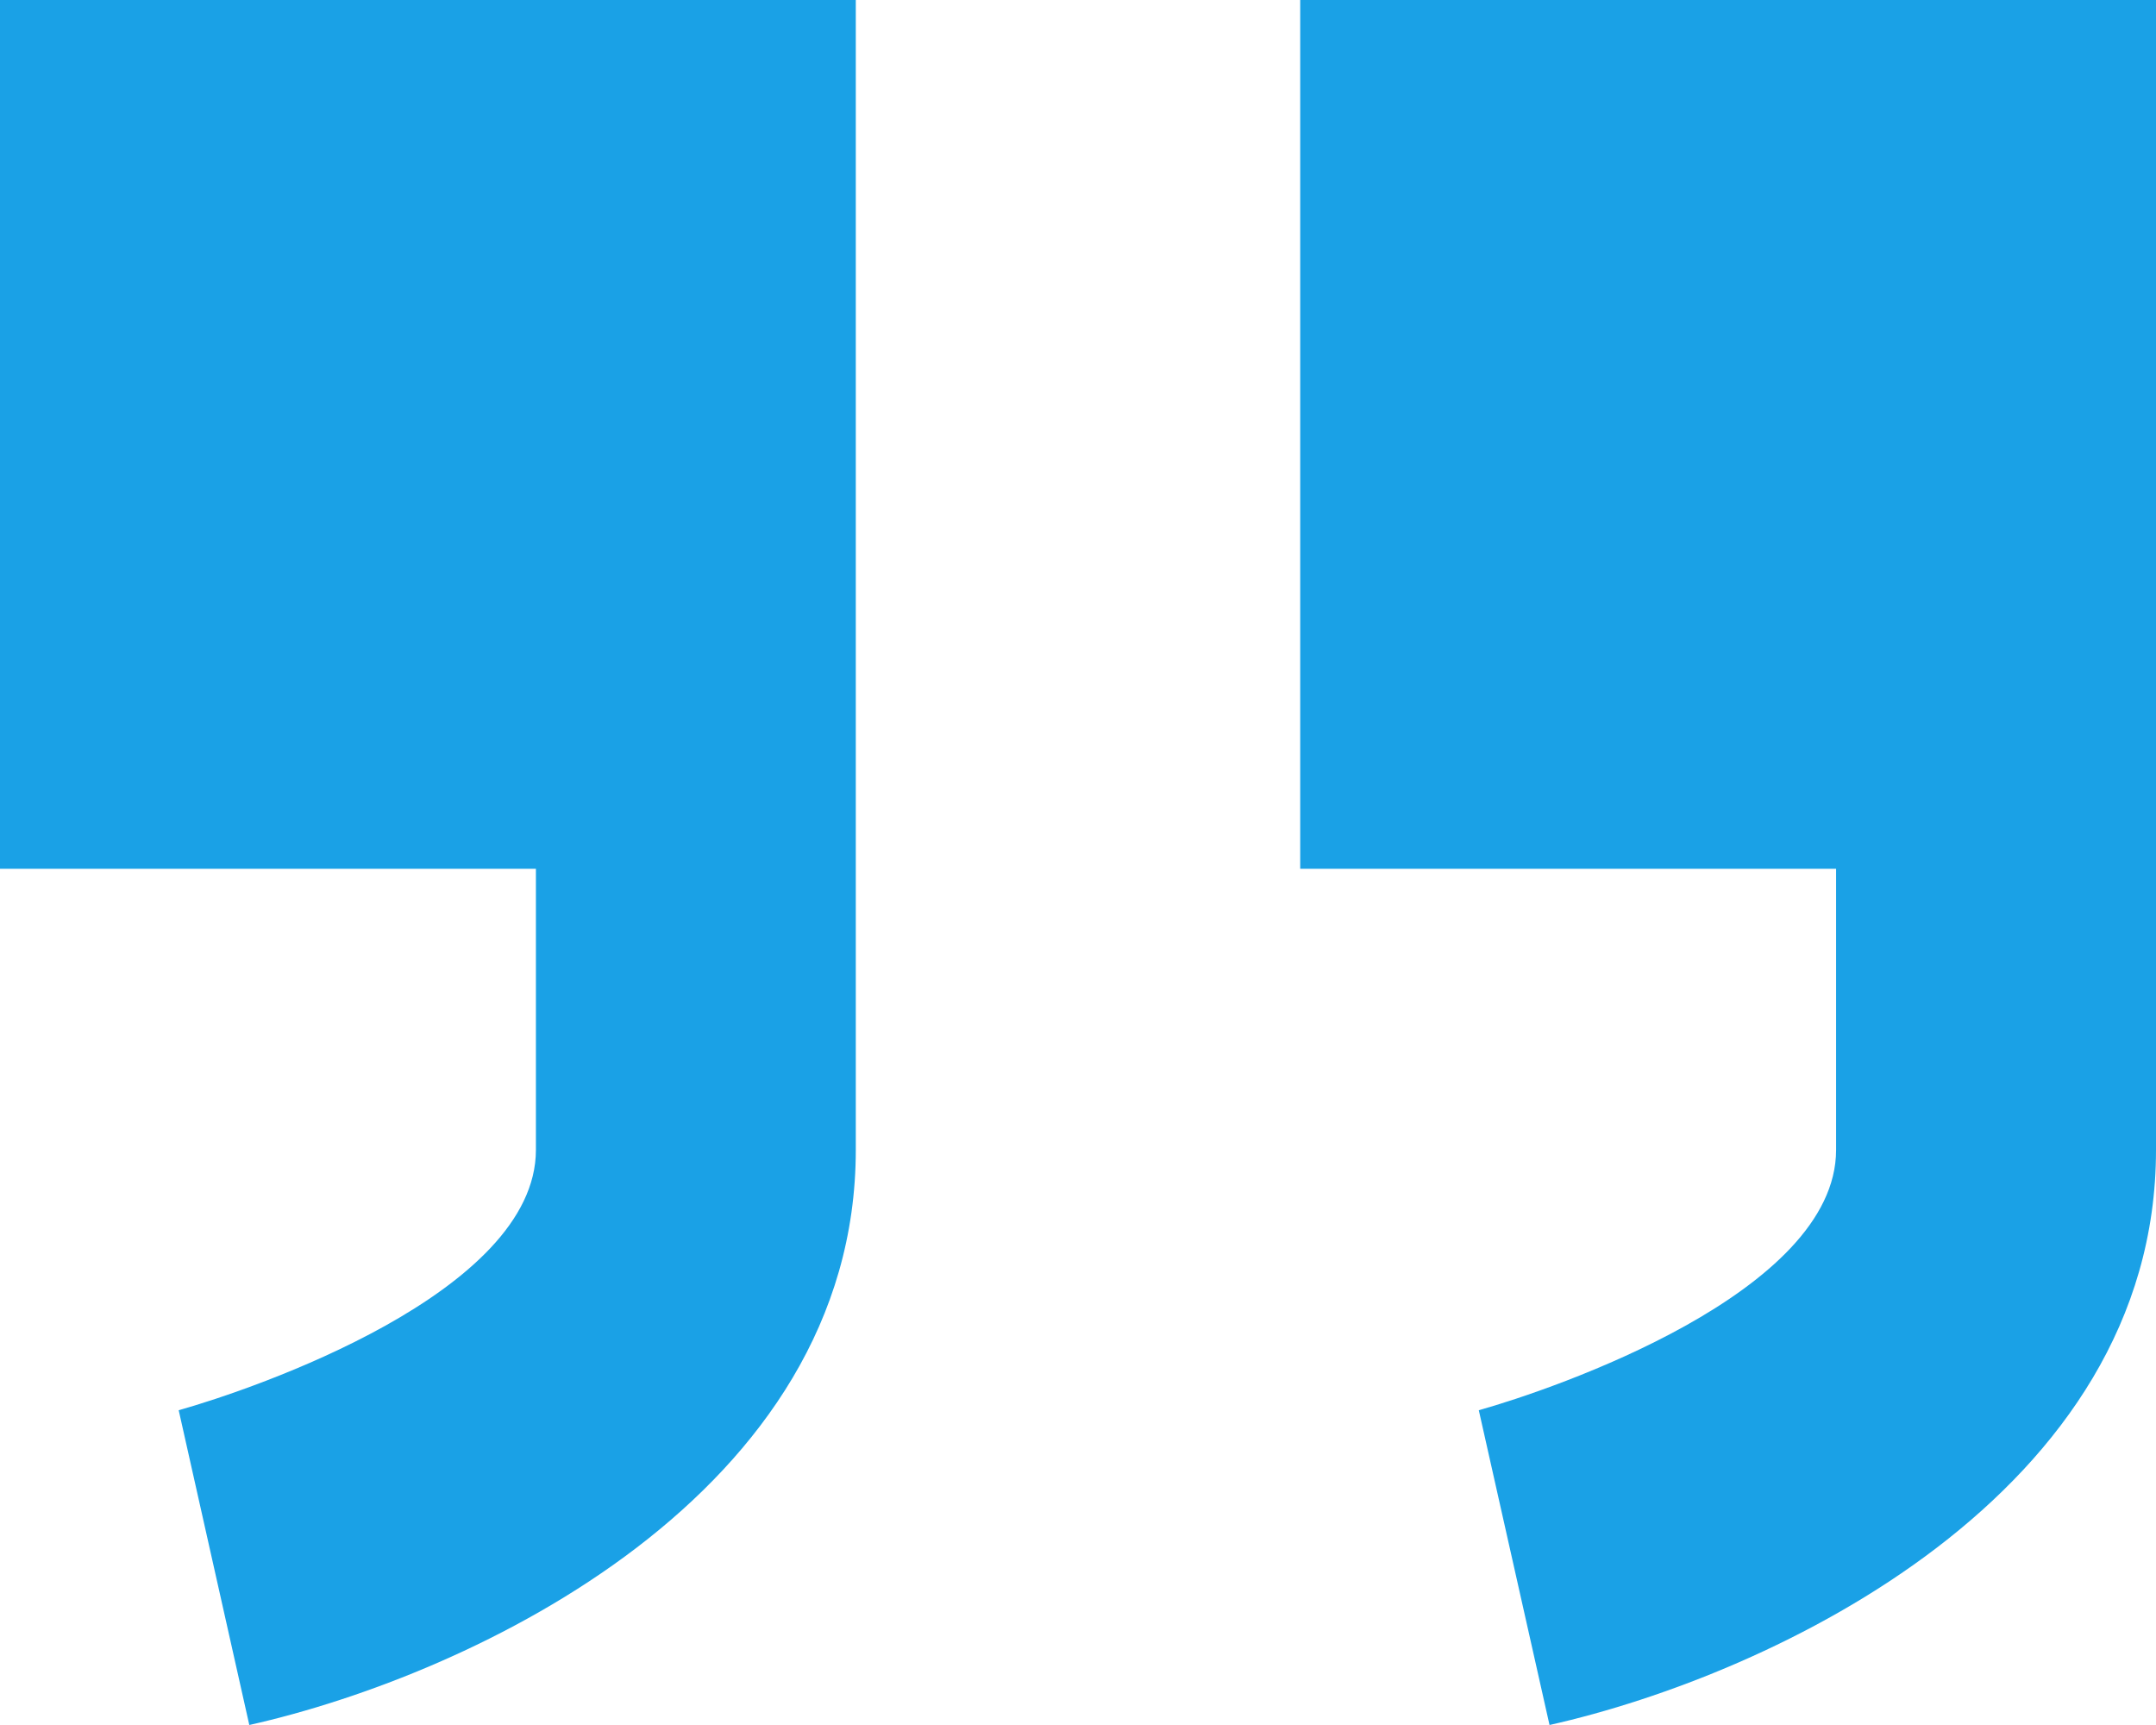 <svg width="60" height="48" viewBox="0 0 60 48" fill="none" xmlns="http://www.w3.org/2000/svg">
<path d="M0 0V24.175H14.914V31.998C14.914 35.97 7.052 38.657 4.973 39.241L6.938 48C13.181 46.599 23.816 41.575 23.816 31.998V24.175V23.473V0H0Z" fill="#1AA1E6"/>
<path d="M36.184 0V24.175H51.097V31.998C51.097 35.97 43.236 38.657 41.154 39.241L43.122 48C49.364 46.599 60 41.575 60 31.998V24.175V23.473V0H36.184Z" fill="#1AA1E6"/>
</svg>
